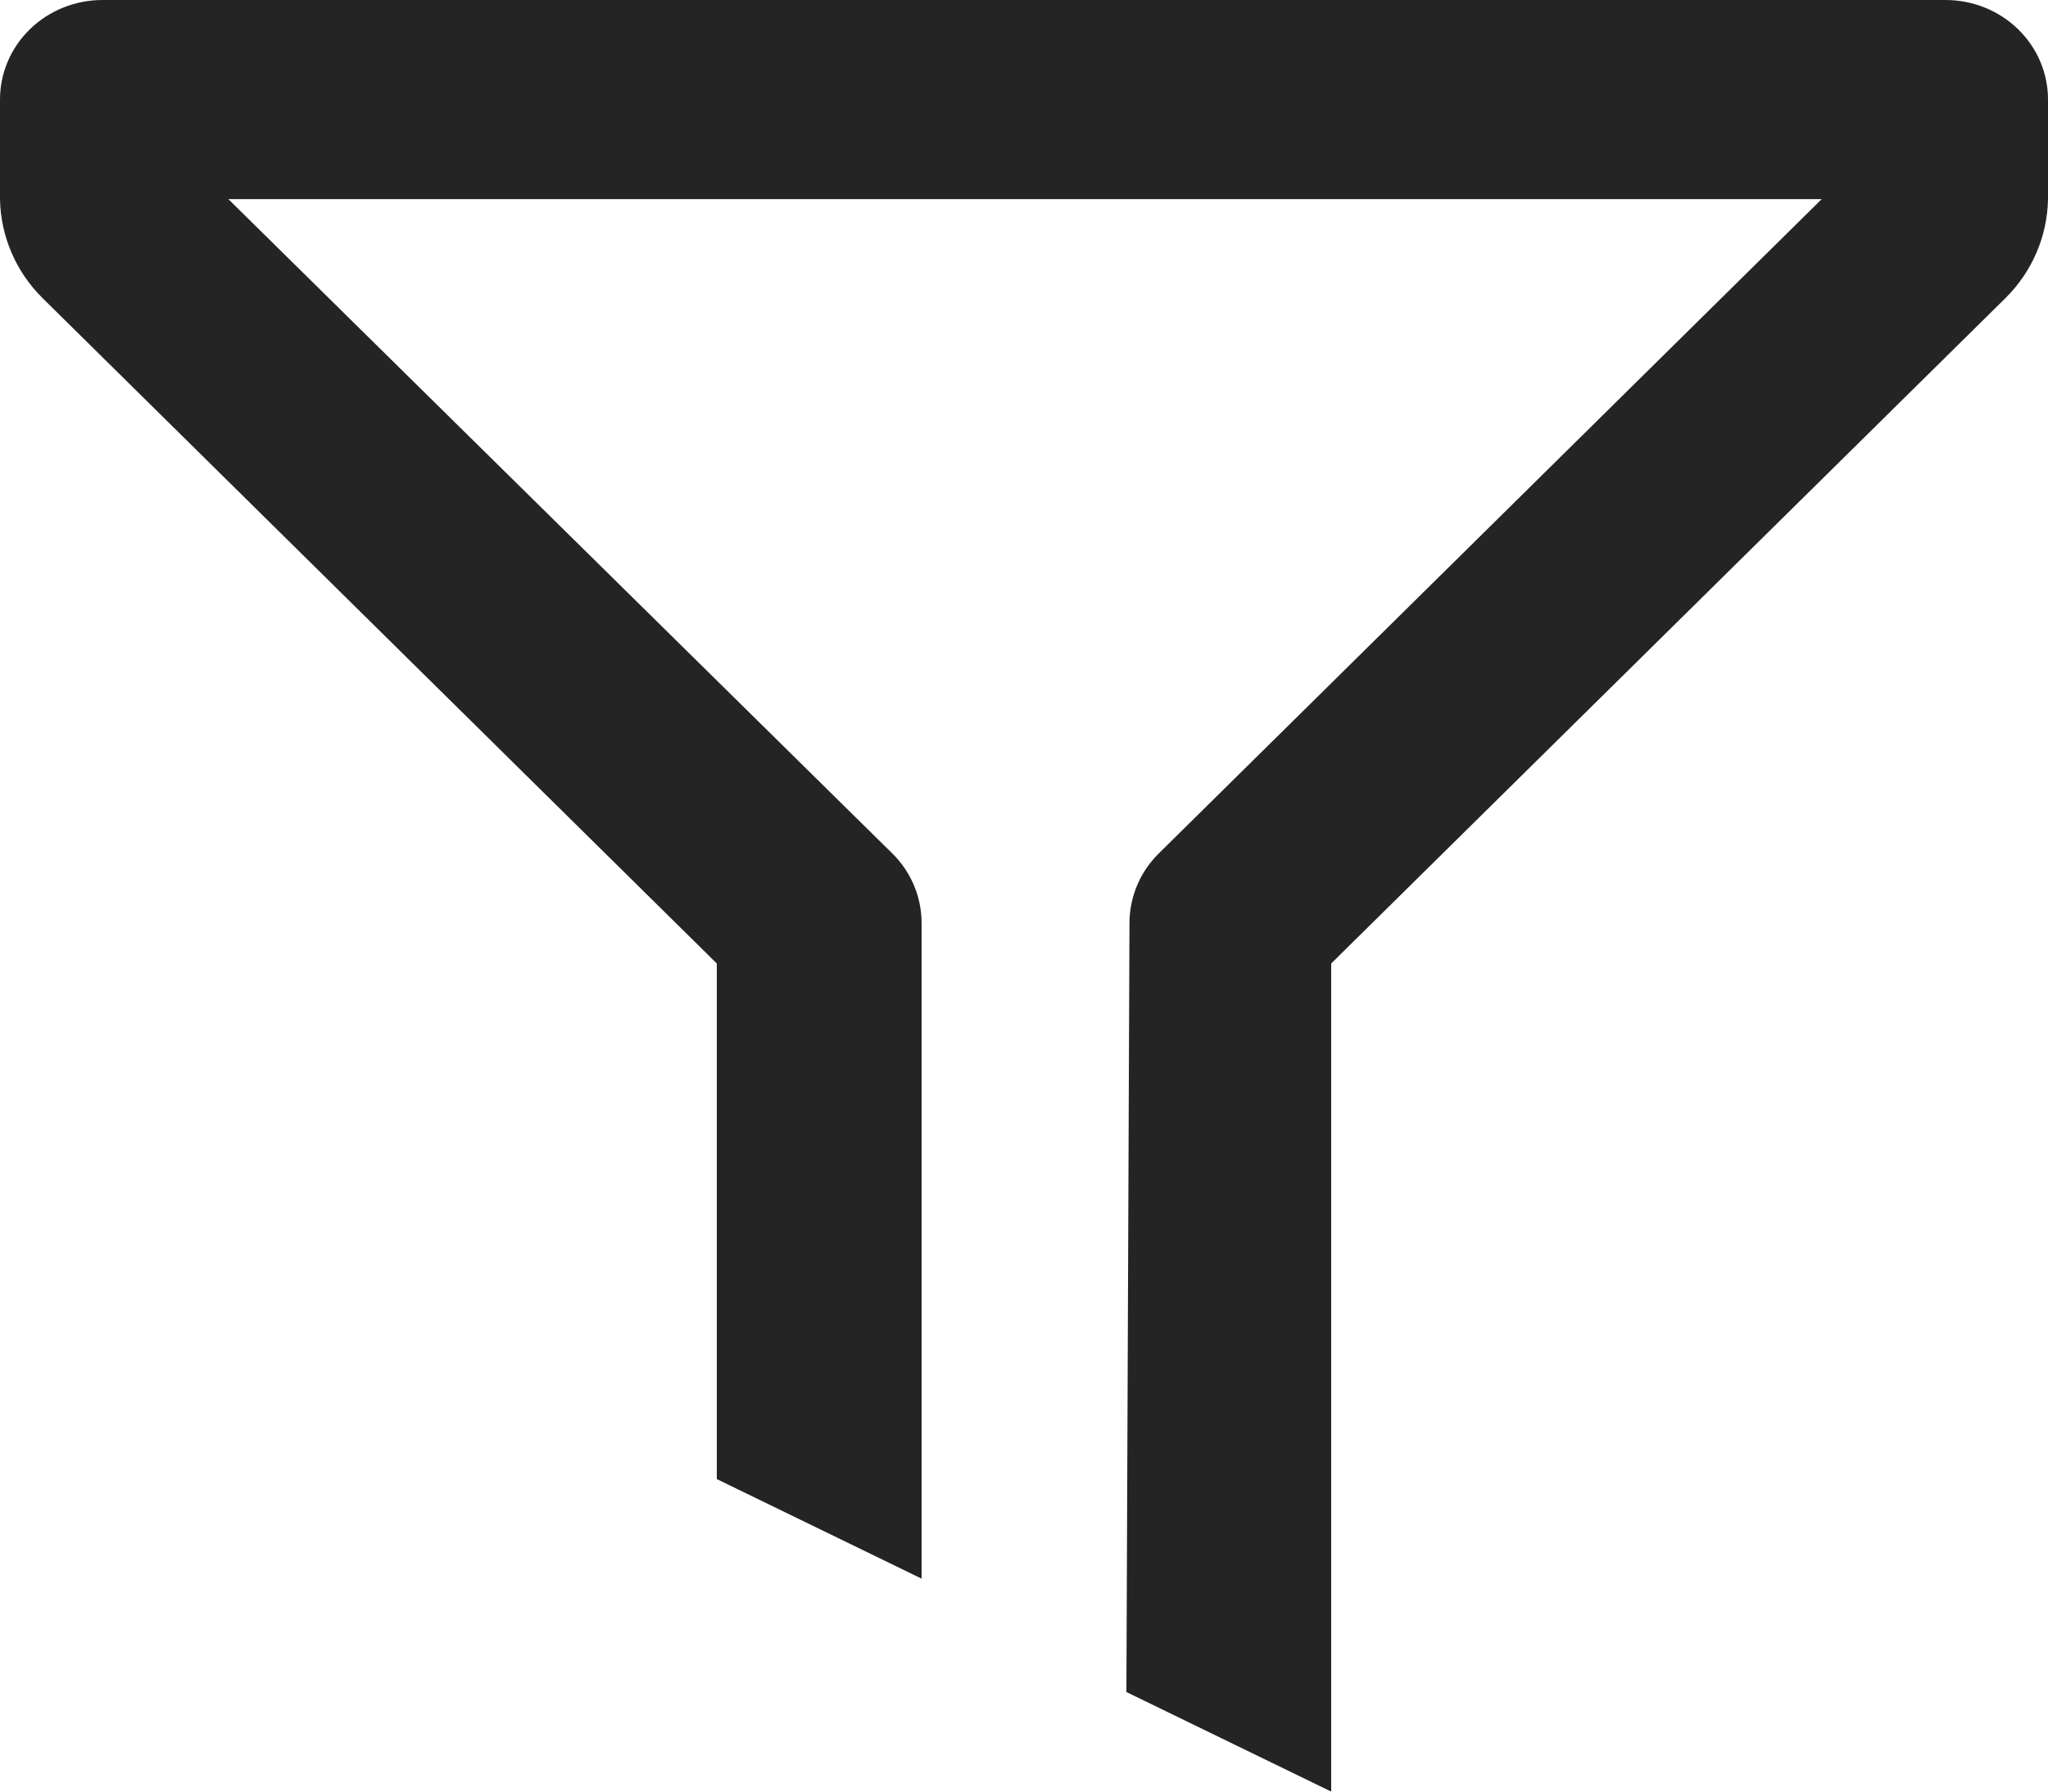 <svg width="16" height="14" viewBox="0 0 16 14" fill="none" xmlns="http://www.w3.org/2000/svg">
<path d="M5.6 11.558L7.2 12.336V7.21C7.199 7.006 7.116 6.81 6.968 6.666L1.784 1.556H14.232L9.056 6.666C8.908 6.81 8.825 7.006 8.824 7.21L8.8 13.222L10.4 14V7.529L15.664 2.333C15.875 2.126 15.995 1.847 16 1.556V0.778C16 0.571 15.916 0.374 15.766 0.228C15.616 0.082 15.412 0 15.2 0H0.8C0.588 0 0.384 0.082 0.234 0.228C0.084 0.374 0 0.571 0 0.778V1.556C0.005 1.847 0.125 2.126 0.336 2.333L5.6 7.529V11.558Z" fill="#242424"/>
</svg>
